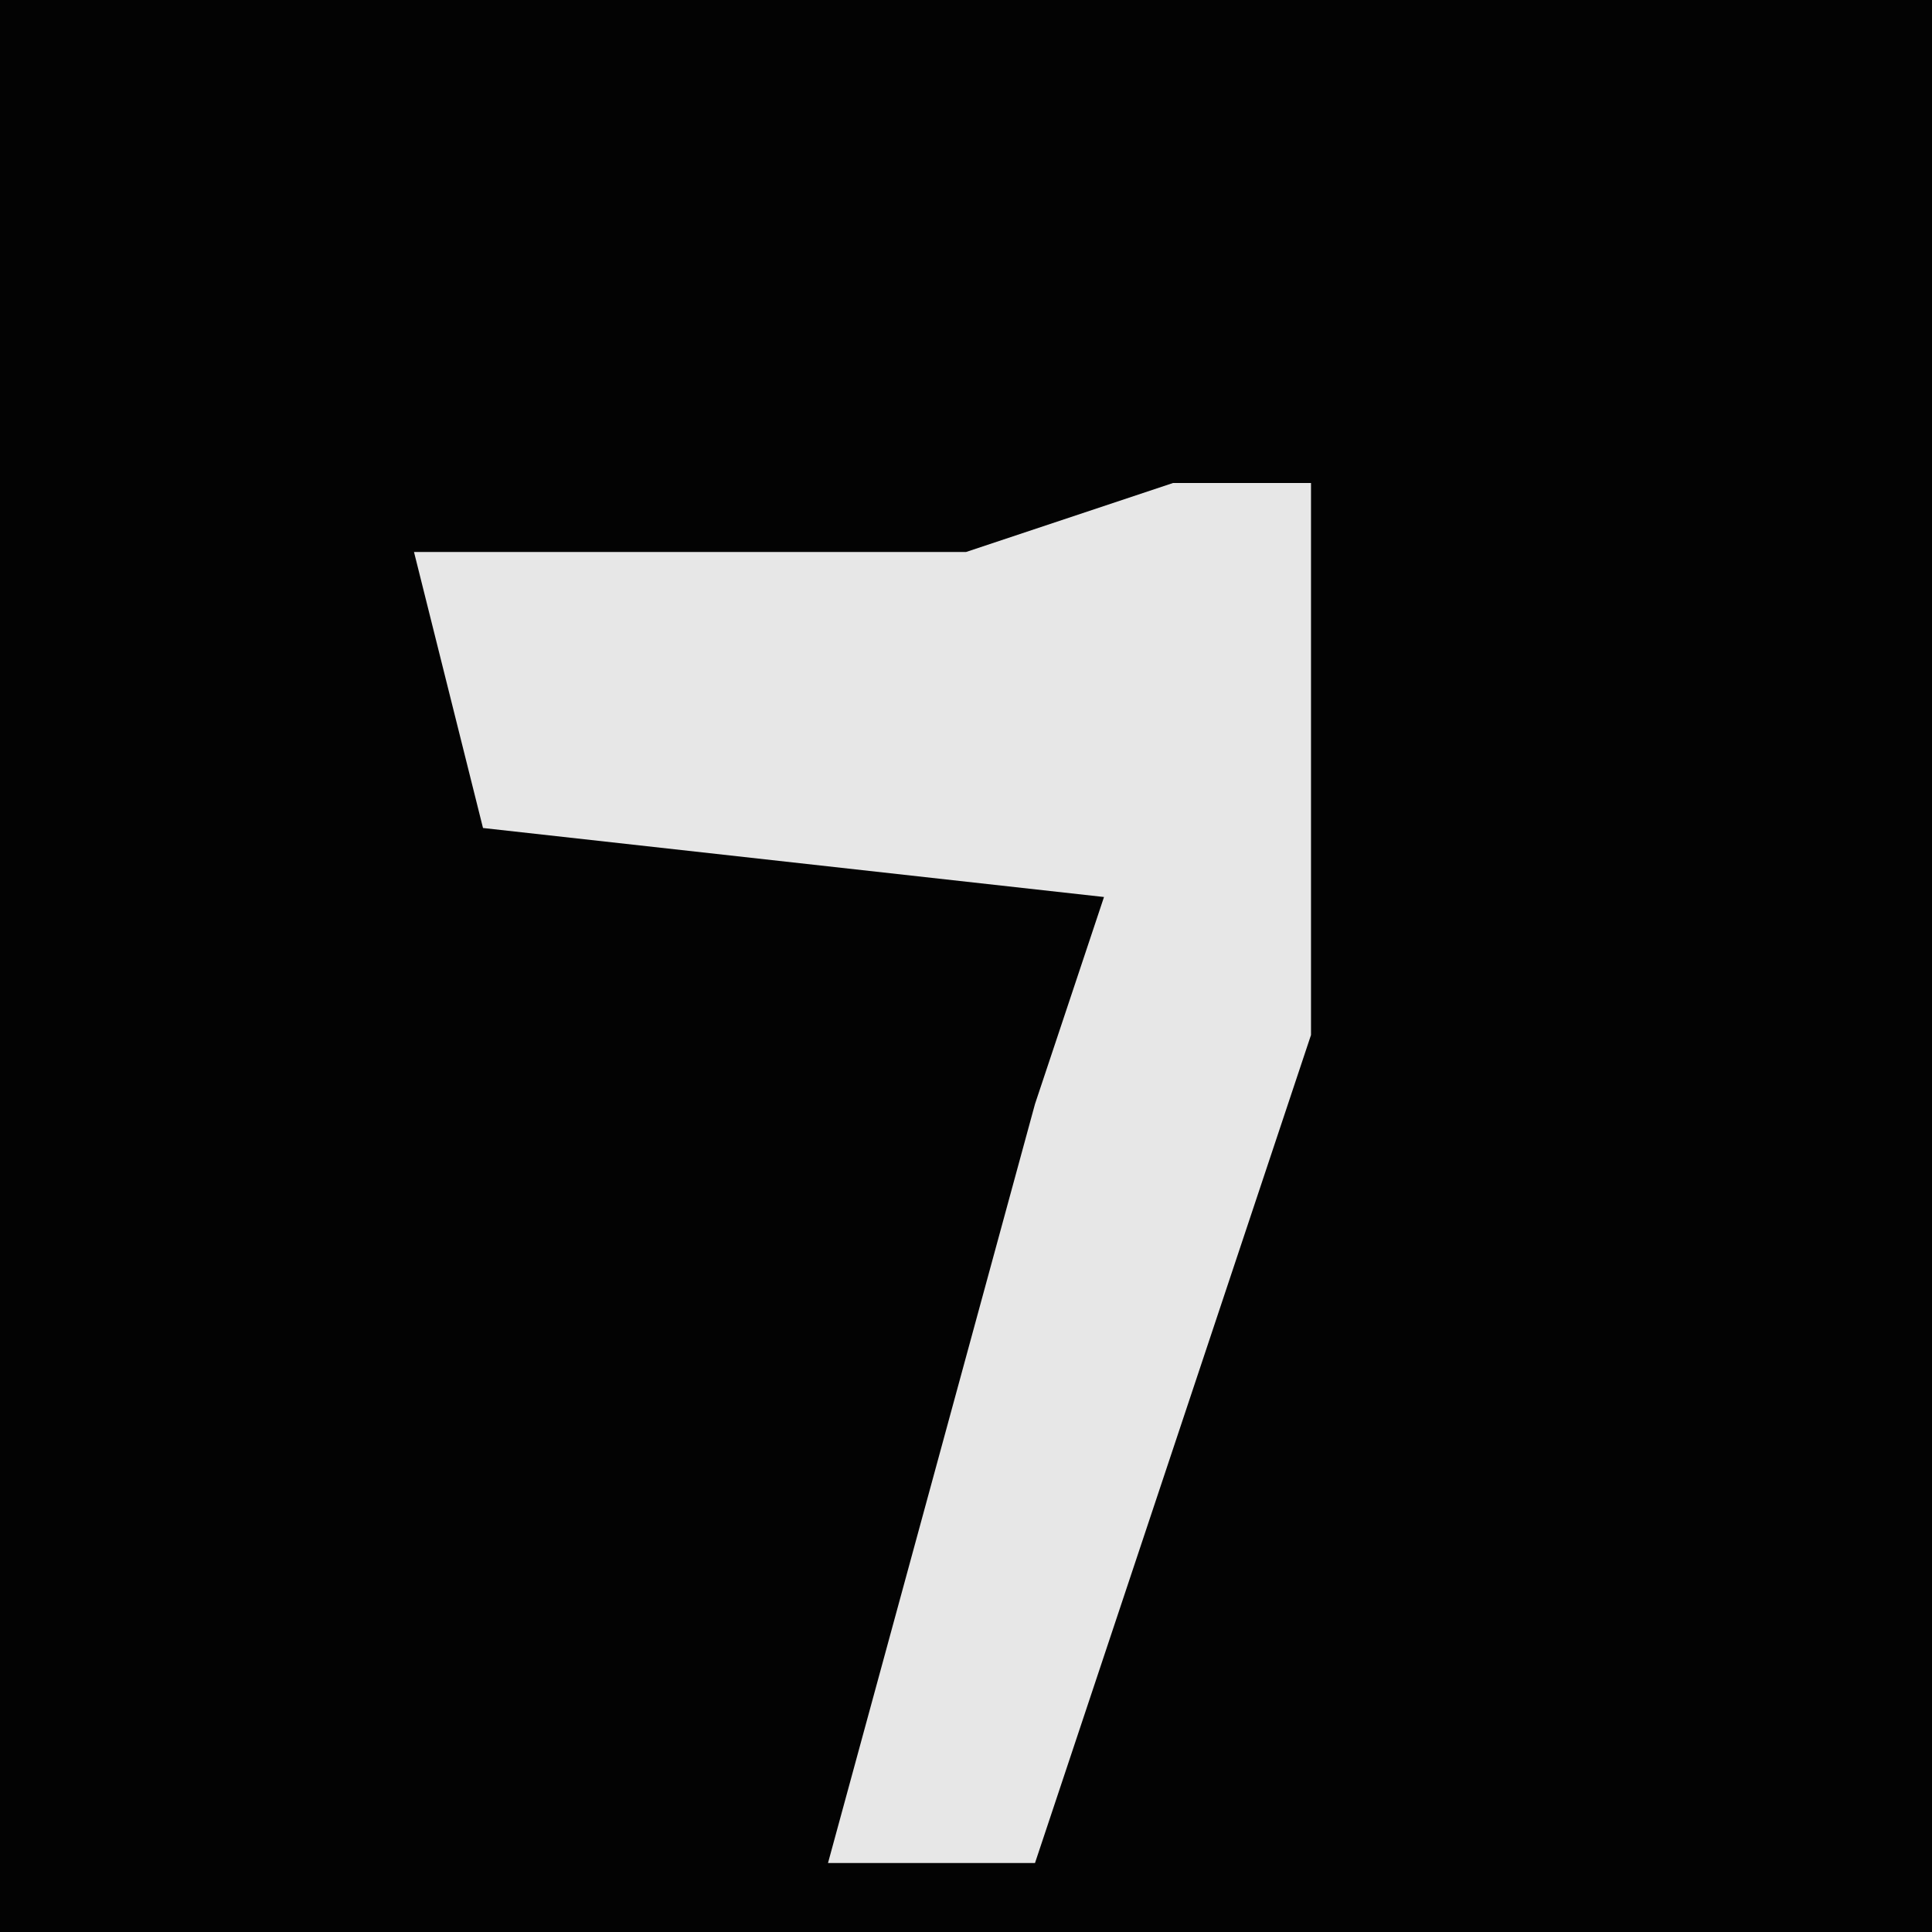 <?xml version="1.0" encoding="UTF-8"?>
<svg version="1.1" xmlns="http://www.w3.org/2000/svg" width="28" height="28">
<path d="M0,0 L28,0 L28,28 L0,28 Z " fill="#030303" transform="translate(0,0)"/>
<path d="M0,0 L2,0 L2,8 L-2,20 L-5,20 L-2,9 L-1,6 L-10,5 L-11,1 L-3,1 Z " fill="#E7E7E7" transform="translate(17,7)"/>
</svg>
